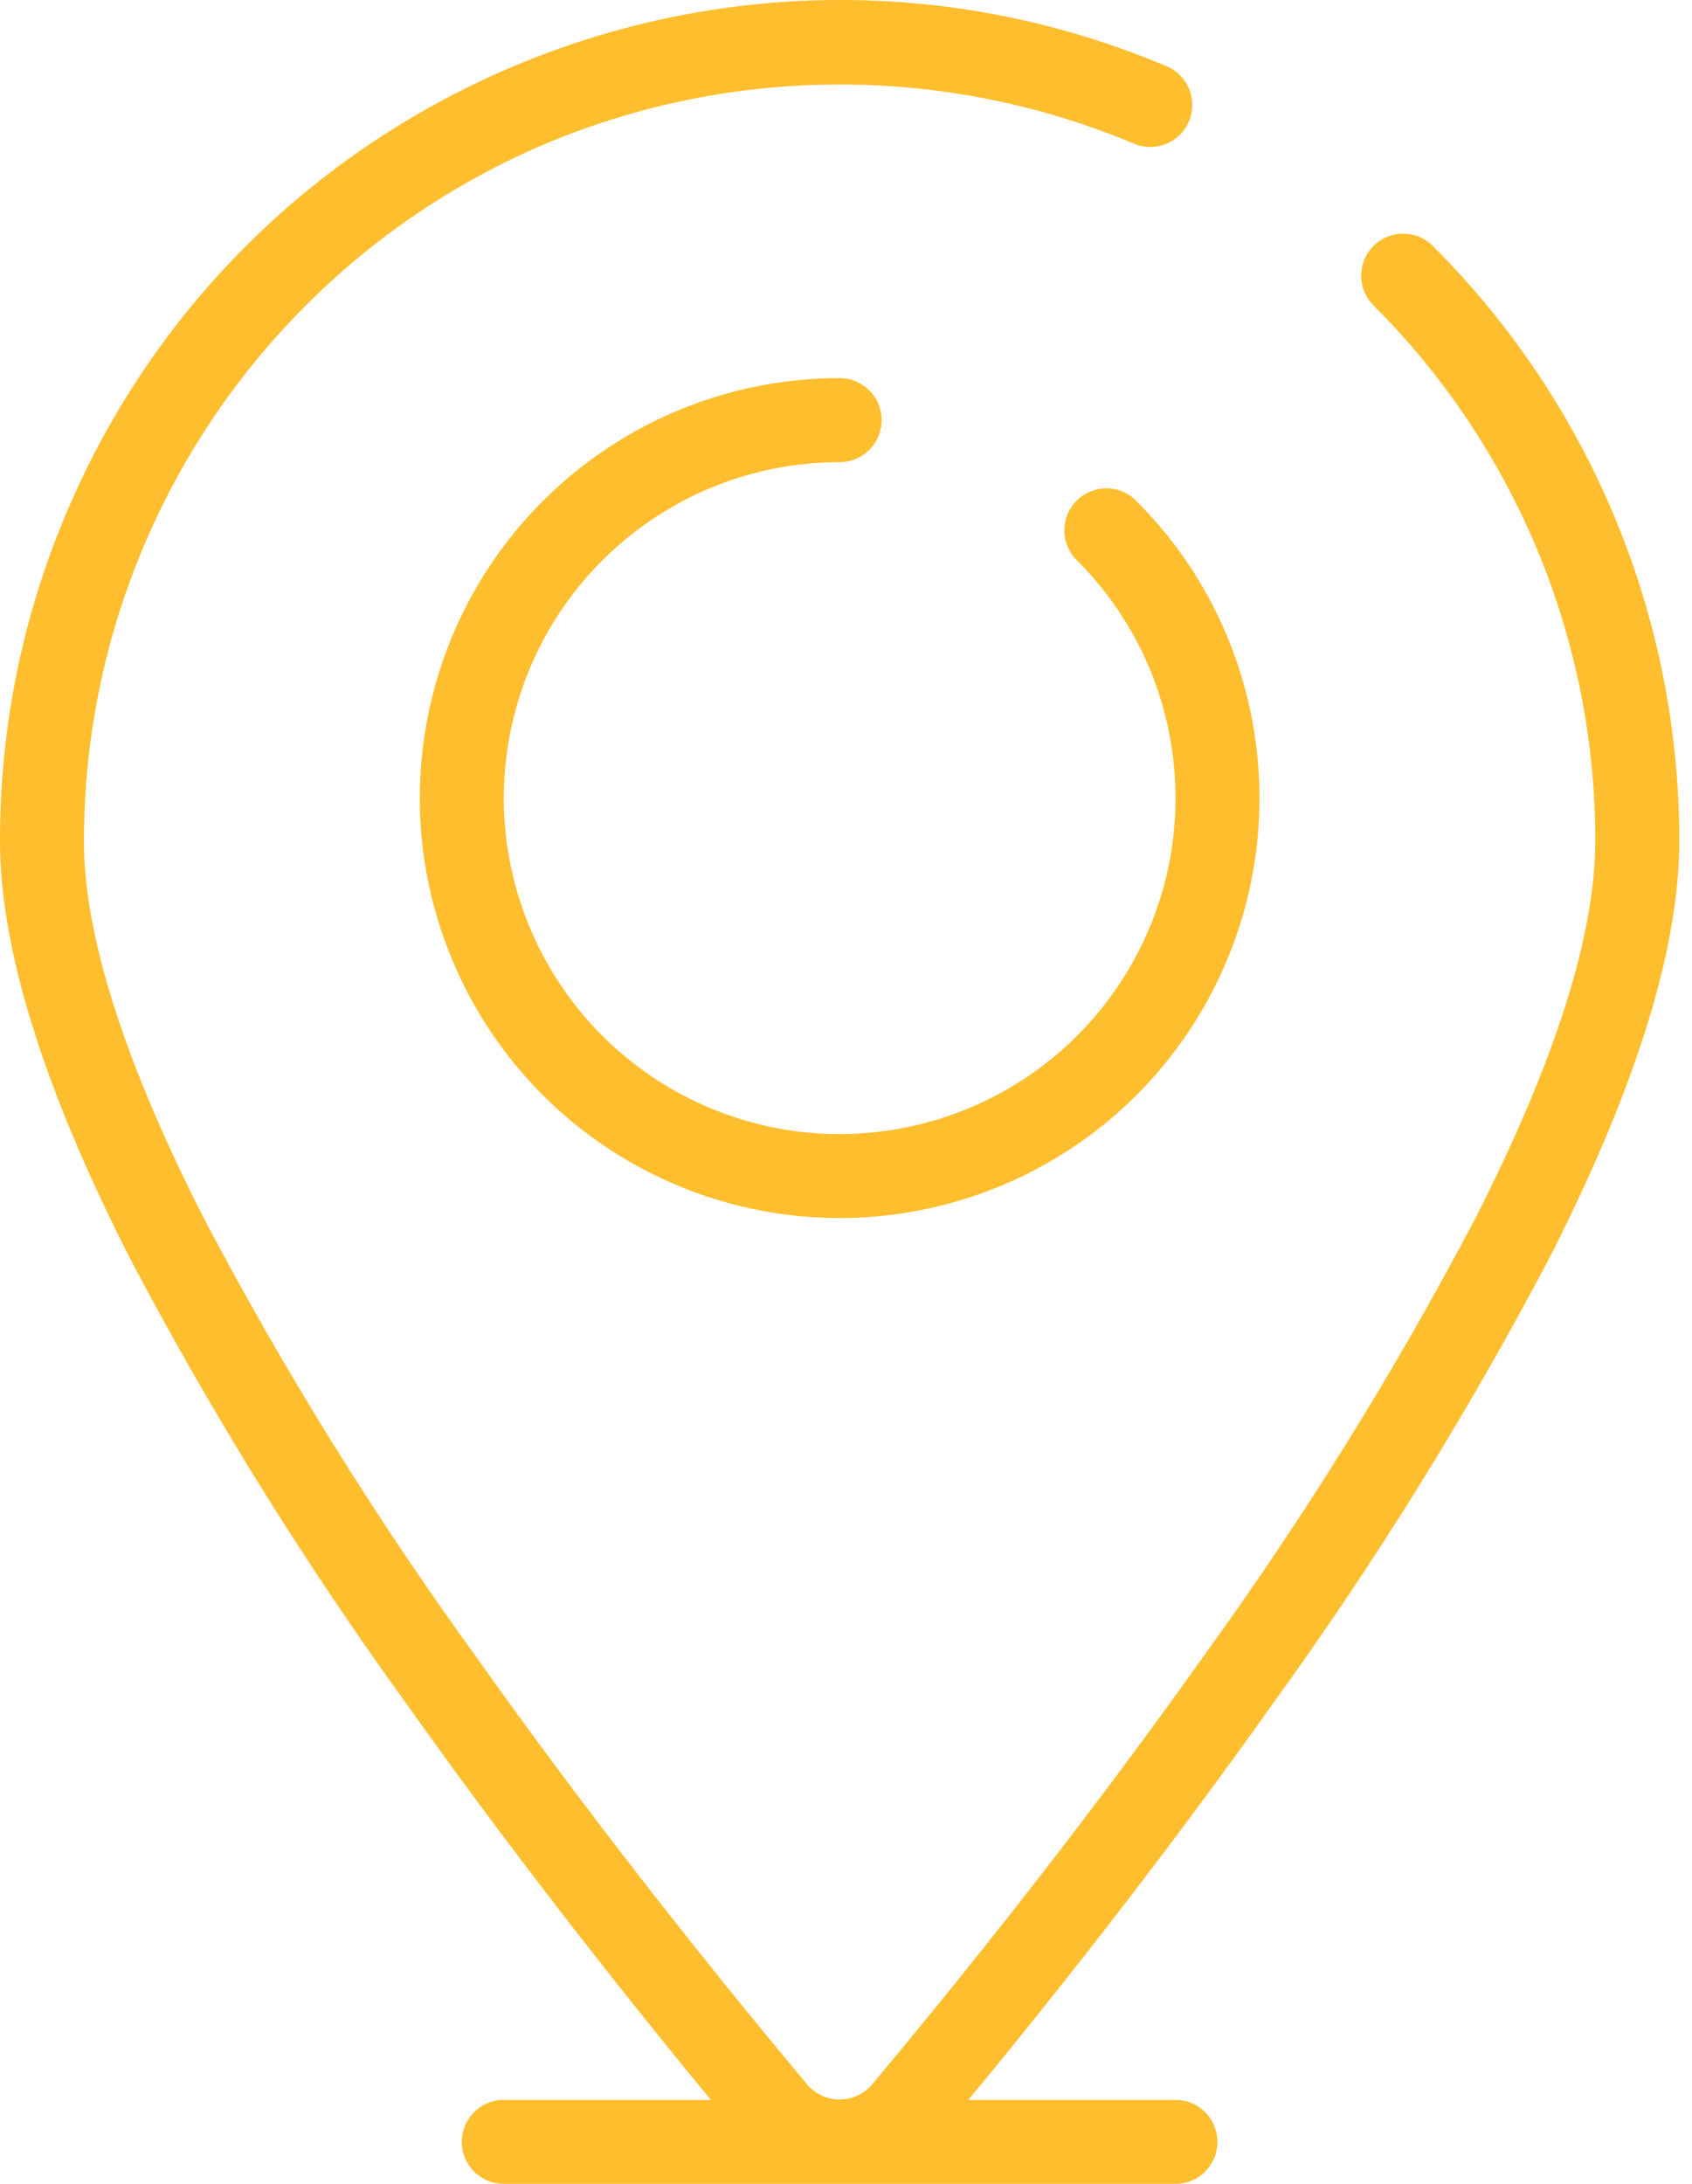 <svg width="31" height="40" viewBox="0 0 31 40" fill="none" xmlns="http://www.w3.org/2000/svg">
<path d="M7.448 31.208C9.349 33.888 11.247 36.284 12.504 37.828C12.687 38.053 12.859 38.261 13.025 38.462H9.23C8.805 38.462 8.461 38.806 8.461 39.231C8.461 39.656 8.805 40 9.23 40H21.536C21.961 40 22.305 39.656 22.305 39.231C22.305 38.806 21.961 38.462 21.536 38.462H17.741C17.907 38.261 18.079 38.053 18.263 37.828C19.52 36.29 21.416 33.888 23.318 31.208C25.204 28.602 26.902 25.866 28.399 23.018C29.97 19.934 30.767 17.374 30.767 15.408C30.772 11.323 29.151 7.403 26.261 4.515C26.069 4.315 25.783 4.235 25.514 4.305C25.245 4.375 25.034 4.585 24.964 4.854C24.893 5.123 24.973 5.409 25.173 5.602C27.774 8.202 29.233 11.73 29.228 15.408C29.228 17.129 28.488 19.455 27.028 22.32C25.566 25.101 23.906 27.774 22.063 30.319C20.187 32.965 18.313 35.334 17.071 36.857C16.658 37.363 16.286 37.811 15.969 38.19C15.821 38.358 15.608 38.455 15.383 38.455C15.159 38.455 14.945 38.358 14.797 38.19C14.48 37.811 14.109 37.363 13.696 36.857C12.454 35.335 10.579 32.965 8.704 30.319C6.86 27.774 5.201 25.101 3.738 22.32C2.277 19.455 1.538 17.129 1.538 15.408C1.538 9.836 4.87 4.805 9.999 2.631C13.446 1.186 17.328 1.186 20.775 2.631C21.028 2.738 21.319 2.702 21.539 2.537C21.758 2.371 21.873 2.101 21.839 1.828C21.805 1.556 21.629 1.321 21.376 1.214C13.543 -2.09 4.515 1.58 1.209 9.412C0.407 11.309 -0.004 13.348 2.71463e-05 15.408C2.71463e-05 17.373 0.797 19.934 2.368 23.022C3.864 25.868 5.562 28.604 7.448 31.208Z" fill="#FFBE2E"/>
<path d="M15.384 8.465C15.809 8.465 16.153 8.12 16.153 7.695C16.153 7.271 15.809 6.926 15.384 6.926C11.714 6.926 8.556 9.518 7.84 13.117C7.124 16.716 9.05 20.32 12.44 21.724C15.83 23.128 19.741 21.942 21.779 18.891C23.818 15.84 23.417 11.774 20.823 9.179C20.63 8.979 20.344 8.899 20.075 8.969C19.806 9.04 19.596 9.25 19.525 9.519C19.455 9.788 19.535 10.074 19.735 10.267C21.811 12.342 22.131 15.595 20.501 18.036C18.87 20.477 15.742 21.426 13.03 20.303C10.318 19.18 8.777 16.297 9.349 13.418C9.922 10.538 12.448 8.465 15.384 8.465Z" fill="#FFBE2E"/>
</svg>
